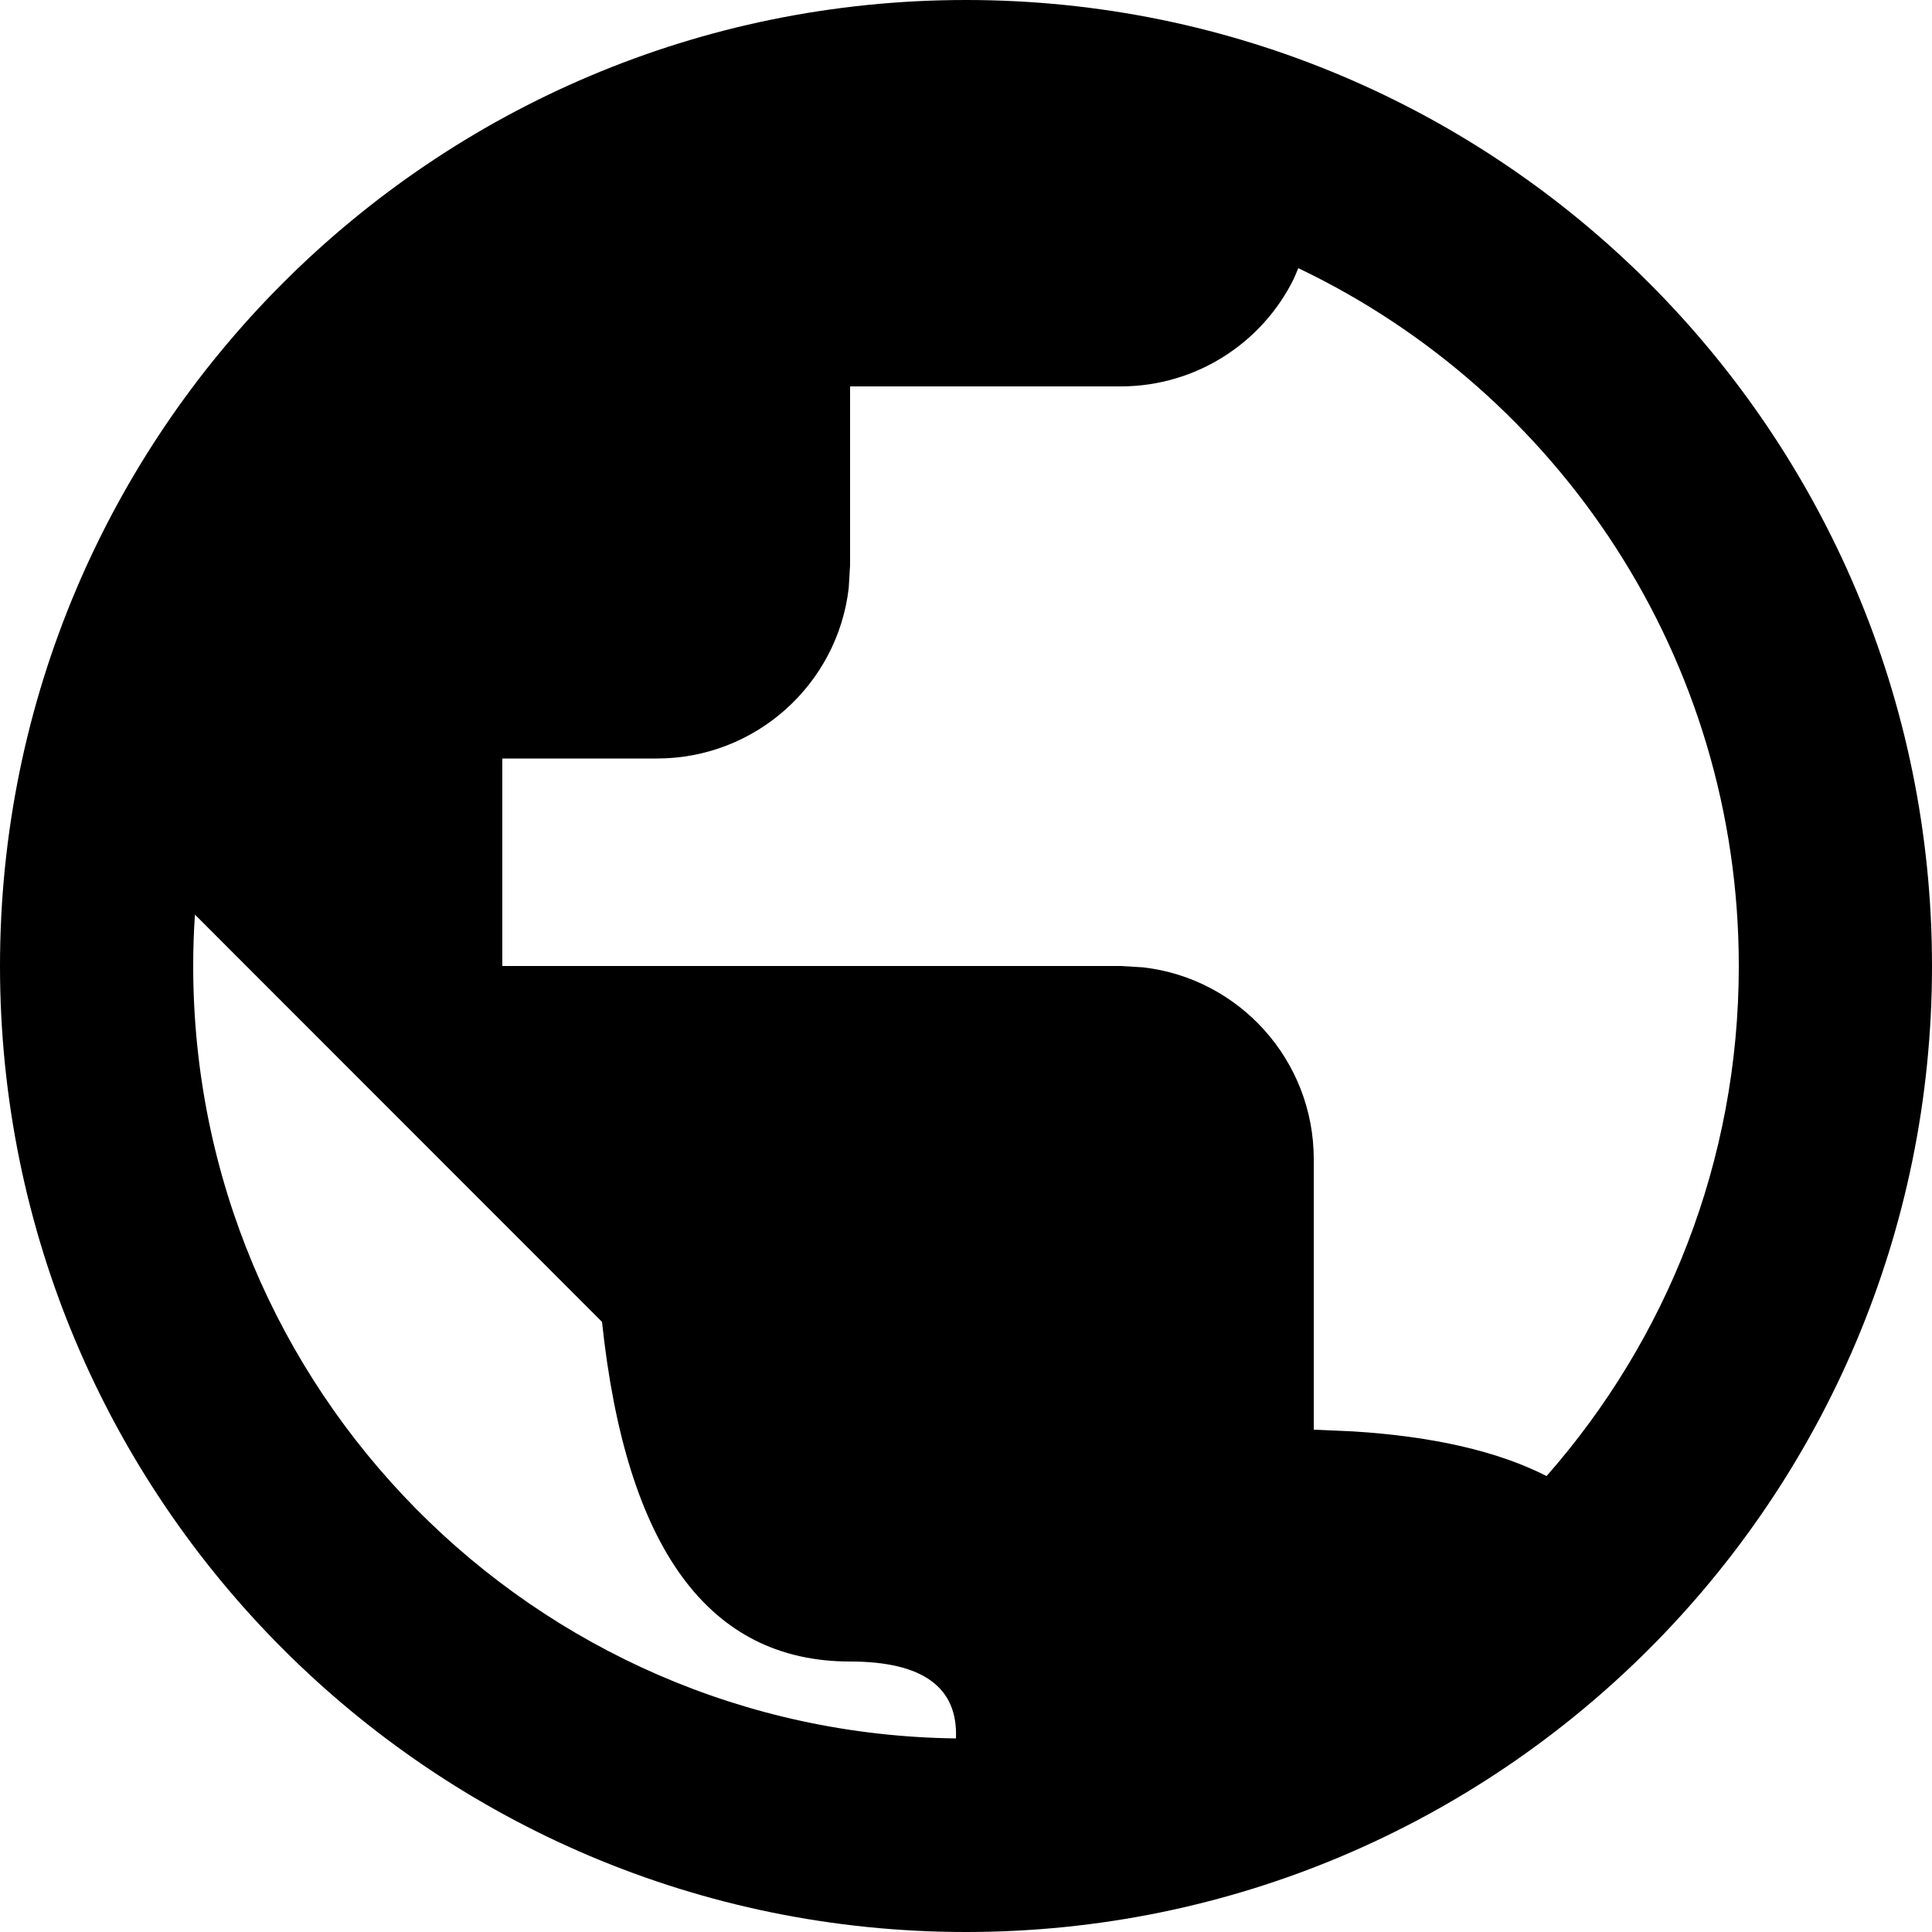<svg xmlns="http://www.w3.org/2000/svg" width="10" height="10" viewBox="0 0 10 10"><path d="M5,0 C7.761,0 10,2.239 10,5 C10,7.761 7.761,10 5,10 C2.239,10 0,7.761 0,5 C0,2.239 2.239,0 5,0 Z M1.009,4.734 C1.003,4.822 1,4.911 1,5 C1,7.191 2.762,8.971 4.948,8.998 C4.959,8.733 4.776,8.6 4.4,8.6 C3.668,8.6 3.24,8.014 3.116,6.842 L3.116,6.842 Z M6.72,1.388 L6.698,1.44 C6.536,1.772 6.194,2 5.8,2 L5.8,2 L4.4,2 L4.4,2.926 L4.393,3.043 C4.336,3.54 3.913,3.926 3.4,3.926 L3.4,3.926 L2.6,3.926 L2.6,5 L5.8,5 L5.917,5.007 C6.414,5.064 6.8,5.487 6.8,6 L6.8,6 L6.8,7.4 L7.005,7.409 C7.42,7.435 7.754,7.512 8.005,7.64 C8.625,6.935 9,6.011 9,5 C9,3.407 8.068,2.031 6.72,1.388 L6.72,1.388 Z"/></svg>